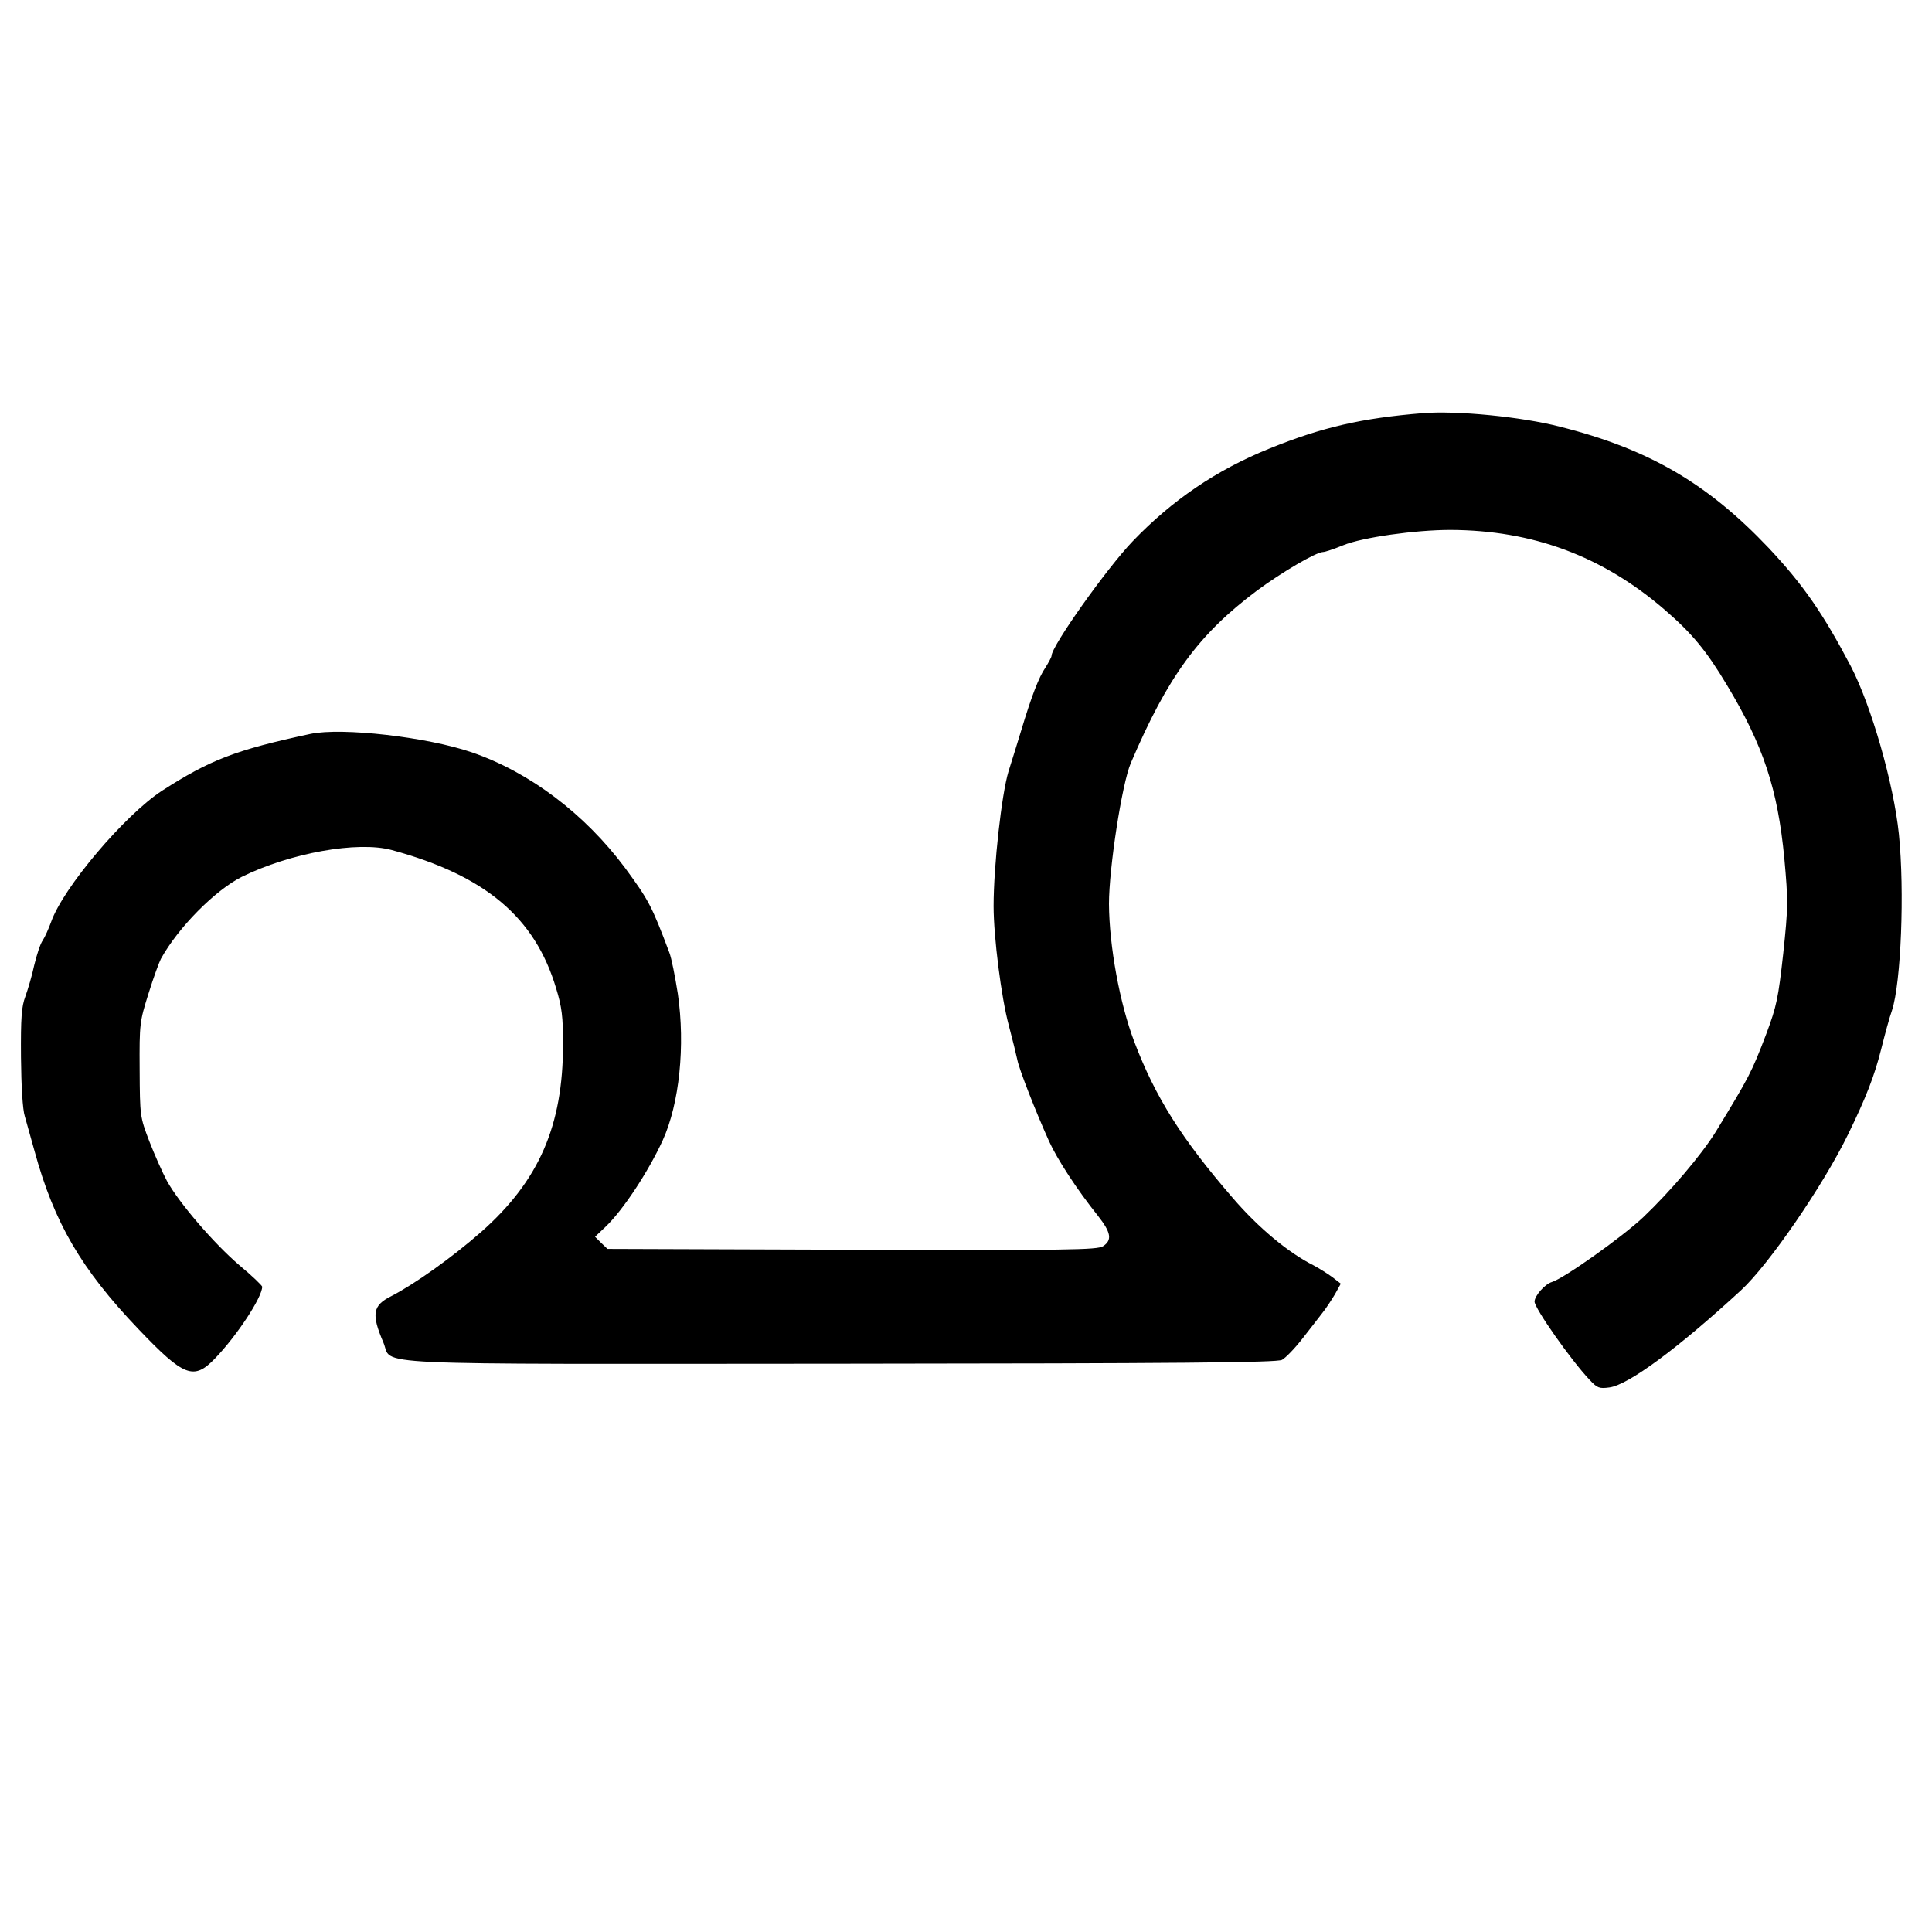  <svg version="1.0" xmlns="http://www.w3.org/2000/svg" width="700pt" height="700pt" viewBox="0 0 700 700" preserveAspectRatio="xMidYMid meet">
<g transform="translate(0,700) scale(0.1,-0.1)" fill="#000000" stroke="none">
<path d="M5155 5503 c-222 -18 -365 -51 -555 -128 -193 -78 -353 -187 -496
-336 -94 -98 -294 -380 -294 -415 0 -5 -11 -25 -23 -44 -23 -34 -49 -100 -88
-230 -11 -36 -31 -101 -45 -145 -25 -83 -54 -342 -54 -488 0 -112 28 -332 55
-432 13 -49 27 -106 31 -125 6 -33 67 -189 115 -295 29 -64 100 -174 177 -270
48 -61 52 -88 19 -110 -21 -14 -126 -15 -910 -13 l-886 3 -23 22 -22 22 40 38
c62 60 152 196 205 311 61 134 82 344 55 531 -10 63 -23 130 -31 150 -64 170
-75 190 -160 306 -147 197 -346 347 -555 419 -163 56 -471 91 -585 67 -271
-58 -364 -94 -538 -206 -135 -88 -359 -352 -402 -476 -9 -24 -22 -54 -30 -66
-9 -12 -22 -53 -31 -90 -8 -38 -23 -88 -32 -113 -14 -37 -17 -77 -16 -220 1
-105 6 -191 14 -215 6 -22 22 -78 35 -125 71 -260 169 -428 376 -645 166 -174
201 -187 278 -107 80 83 171 222 171 260 0 4 -37 40 -83 78 -92 79 -217 224
-262 305 -16 30 -45 95 -64 144 -34 89 -34 91 -35 260 -1 166 0 173 32 275 18
58 39 115 45 126 63 114 196 248 293 297 174 86 420 131 544 97 338 -92 518
-243 595 -501 21 -68 25 -104 25 -202 0 -296 -87 -495 -296 -680 -107 -94
-241 -189 -326 -233 -68 -34 -73 -65 -29 -168 37 -85 -117 -78 1659 -77 1219
1 1580 4 1597 14 13 7 46 41 74 77 28 36 61 78 73 94 13 16 33 47 45 67 l21
38 -31 24 c-18 13 -48 32 -67 42 -92 46 -201 137 -293 244 -186 215 -281 366
-357 566 -53 139 -91 347 -92 500 0 129 47 435 79 510 134 314 246 467 457
625 89 66 215 140 240 140 7 0 40 11 74 25 69 28 260 55 387 55 298 -1 551
-95 775 -288 100 -86 153 -150 227 -274 132 -219 184 -377 208 -628 14 -156
14 -175 -4 -345 -18 -162 -24 -191 -61 -290 -54 -142 -62 -156 -183 -355 -52
-84 -165 -217 -264 -311 -78 -73 -287 -221 -330 -234 -25 -7 -63 -50 -63 -71
0 -24 131 -211 199 -283 28 -30 35 -33 72 -28 69 9 249 142 477 352 101 93
298 380 388 565 65 133 96 213 120 309 13 52 30 115 39 140 33 101 46 432 25
639 -19 184 -100 465 -174 608 -101 192 -173 296 -298 429 -221 233 -434 358
-756 439 -139 36 -376 59 -497 49z"></path>
</g>
</svg>